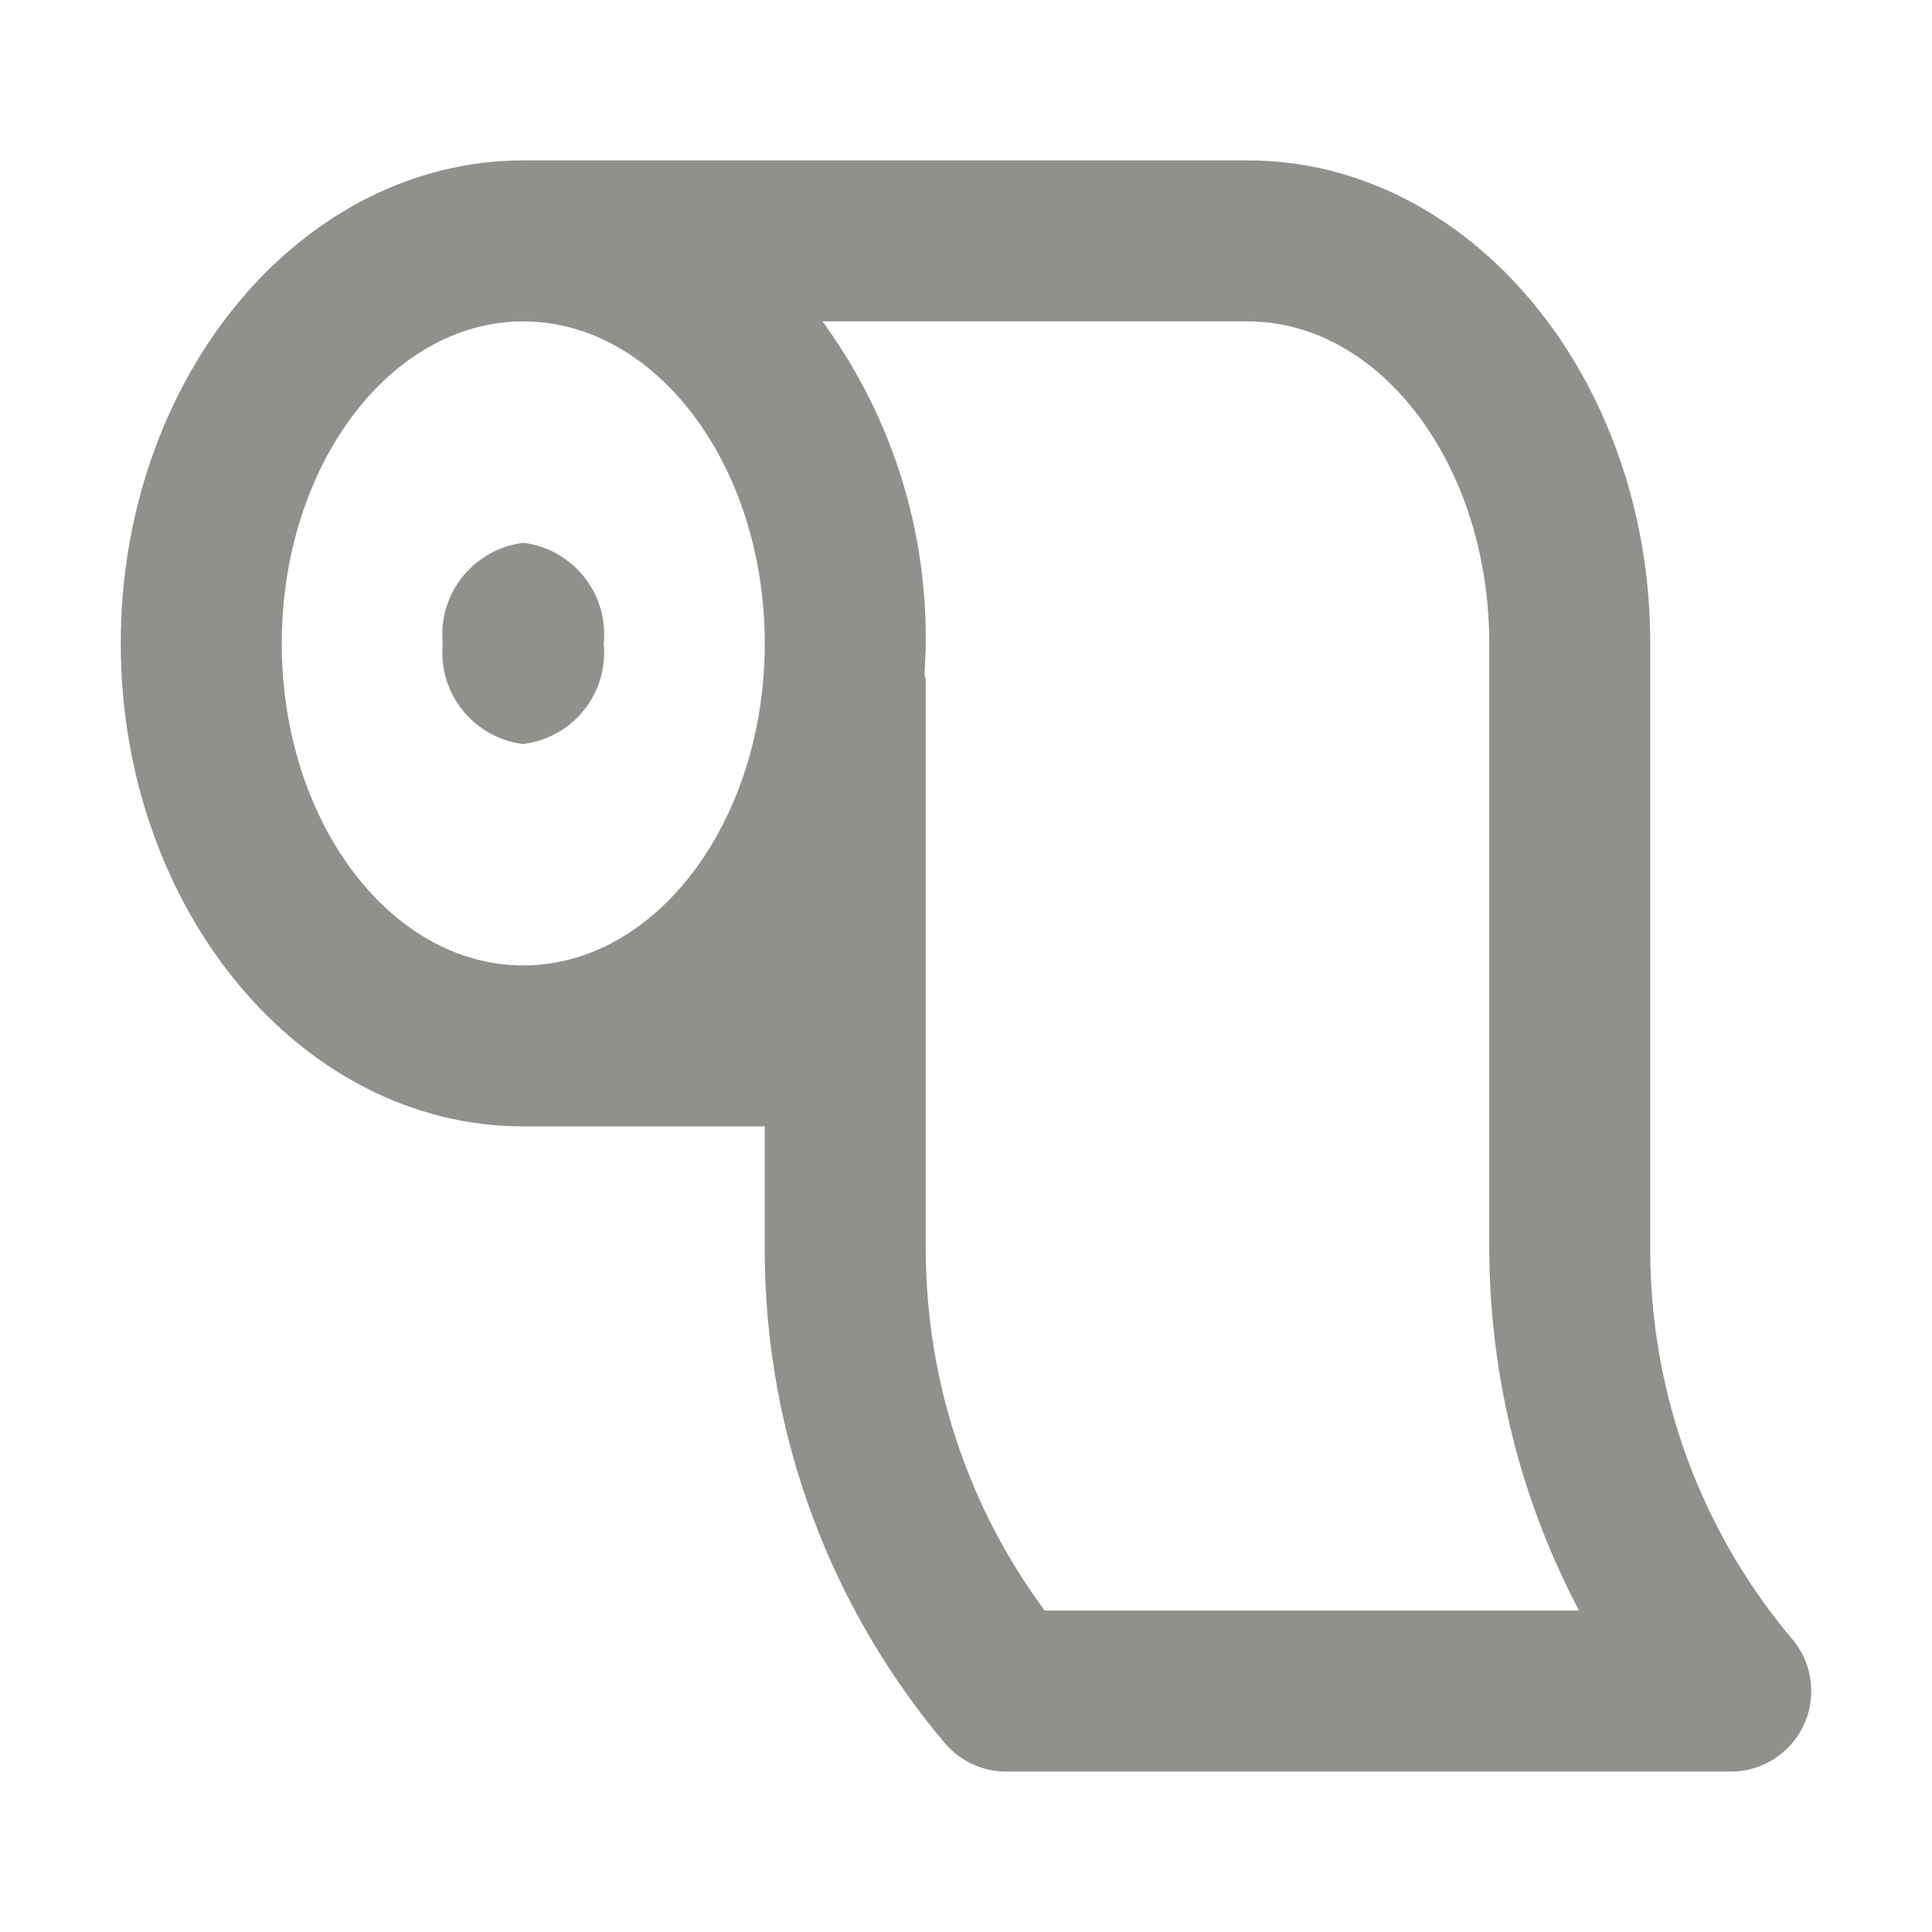 <!-- Generated by IcoMoon.io -->
<svg version="1.1" xmlns="http://www.w3.org/2000/svg" width="280" height="280" viewBox="0 0 280 280">
<title>ul-toilet-paper</title>
<path fill="#91908d" d="M259.697 237.497c-12.772-15.143-20.534-34.874-20.534-56.419 0-0.283 0.001-0.565 0.004-0.847l-0 0.043v-87.027c0-38.6-26.17-70-58.333-70h-105c-32.163 0-58.333 31.4-58.333 70s26.17 70 58.333 70h35v17.027c-0.002 0.236-0.003 0.515-0.003 0.794 0 27.356 9.883 52.404 26.273 71.767l-0.134-0.163c2.154 2.502 5.325 4.078 8.864 4.079h105c6.443-0.003 11.665-5.226 11.665-11.67 0-2.903-1.060-5.558-2.814-7.6l0.013 0.016zM75.833 139.915c-19.3 0-35-20.935-35-46.667s15.7-46.667 35-46.667 35 20.935 35 46.667-15.7 46.667-35 46.667zM151.422 233.419c-10.78-14.485-17.257-32.728-17.257-52.484 0-0.232 0.001-0.464 0.003-0.696l-0 0.036v-81.667c0-0.329-0.161-0.605-0.187-0.927 0.078-1.473 0.187-2.937 0.187-4.433 0.002-0.215 0.003-0.469 0.003-0.723 0-17.275-5.621-33.238-15.132-46.159l0.151 0.215h61.645c19.3 0 35 20.935 35 46.667v87.027c-0 0.111-0.001 0.243-0.001 0.374 0 19.3 4.826 37.472 13.337 53.377l-0.297-0.608zM75.833 78.667c-6.645 0.845-11.731 6.464-11.731 13.27 0 0.462 0.024 0.919 0.069 1.369l-0.005-0.057c-0.041 0.394-0.065 0.85-0.065 1.313 0 6.807 5.086 12.426 11.665 13.264l0.066 0.007c6.645-0.845 11.731-6.464 11.731-13.27 0-0.462-0.024-0.919-0.069-1.369l0.005 0.057c0.041-0.394 0.065-0.85 0.065-1.313 0-6.807-5.086-12.426-11.665-13.264l-0.066-0.007z"></path>
</svg>

